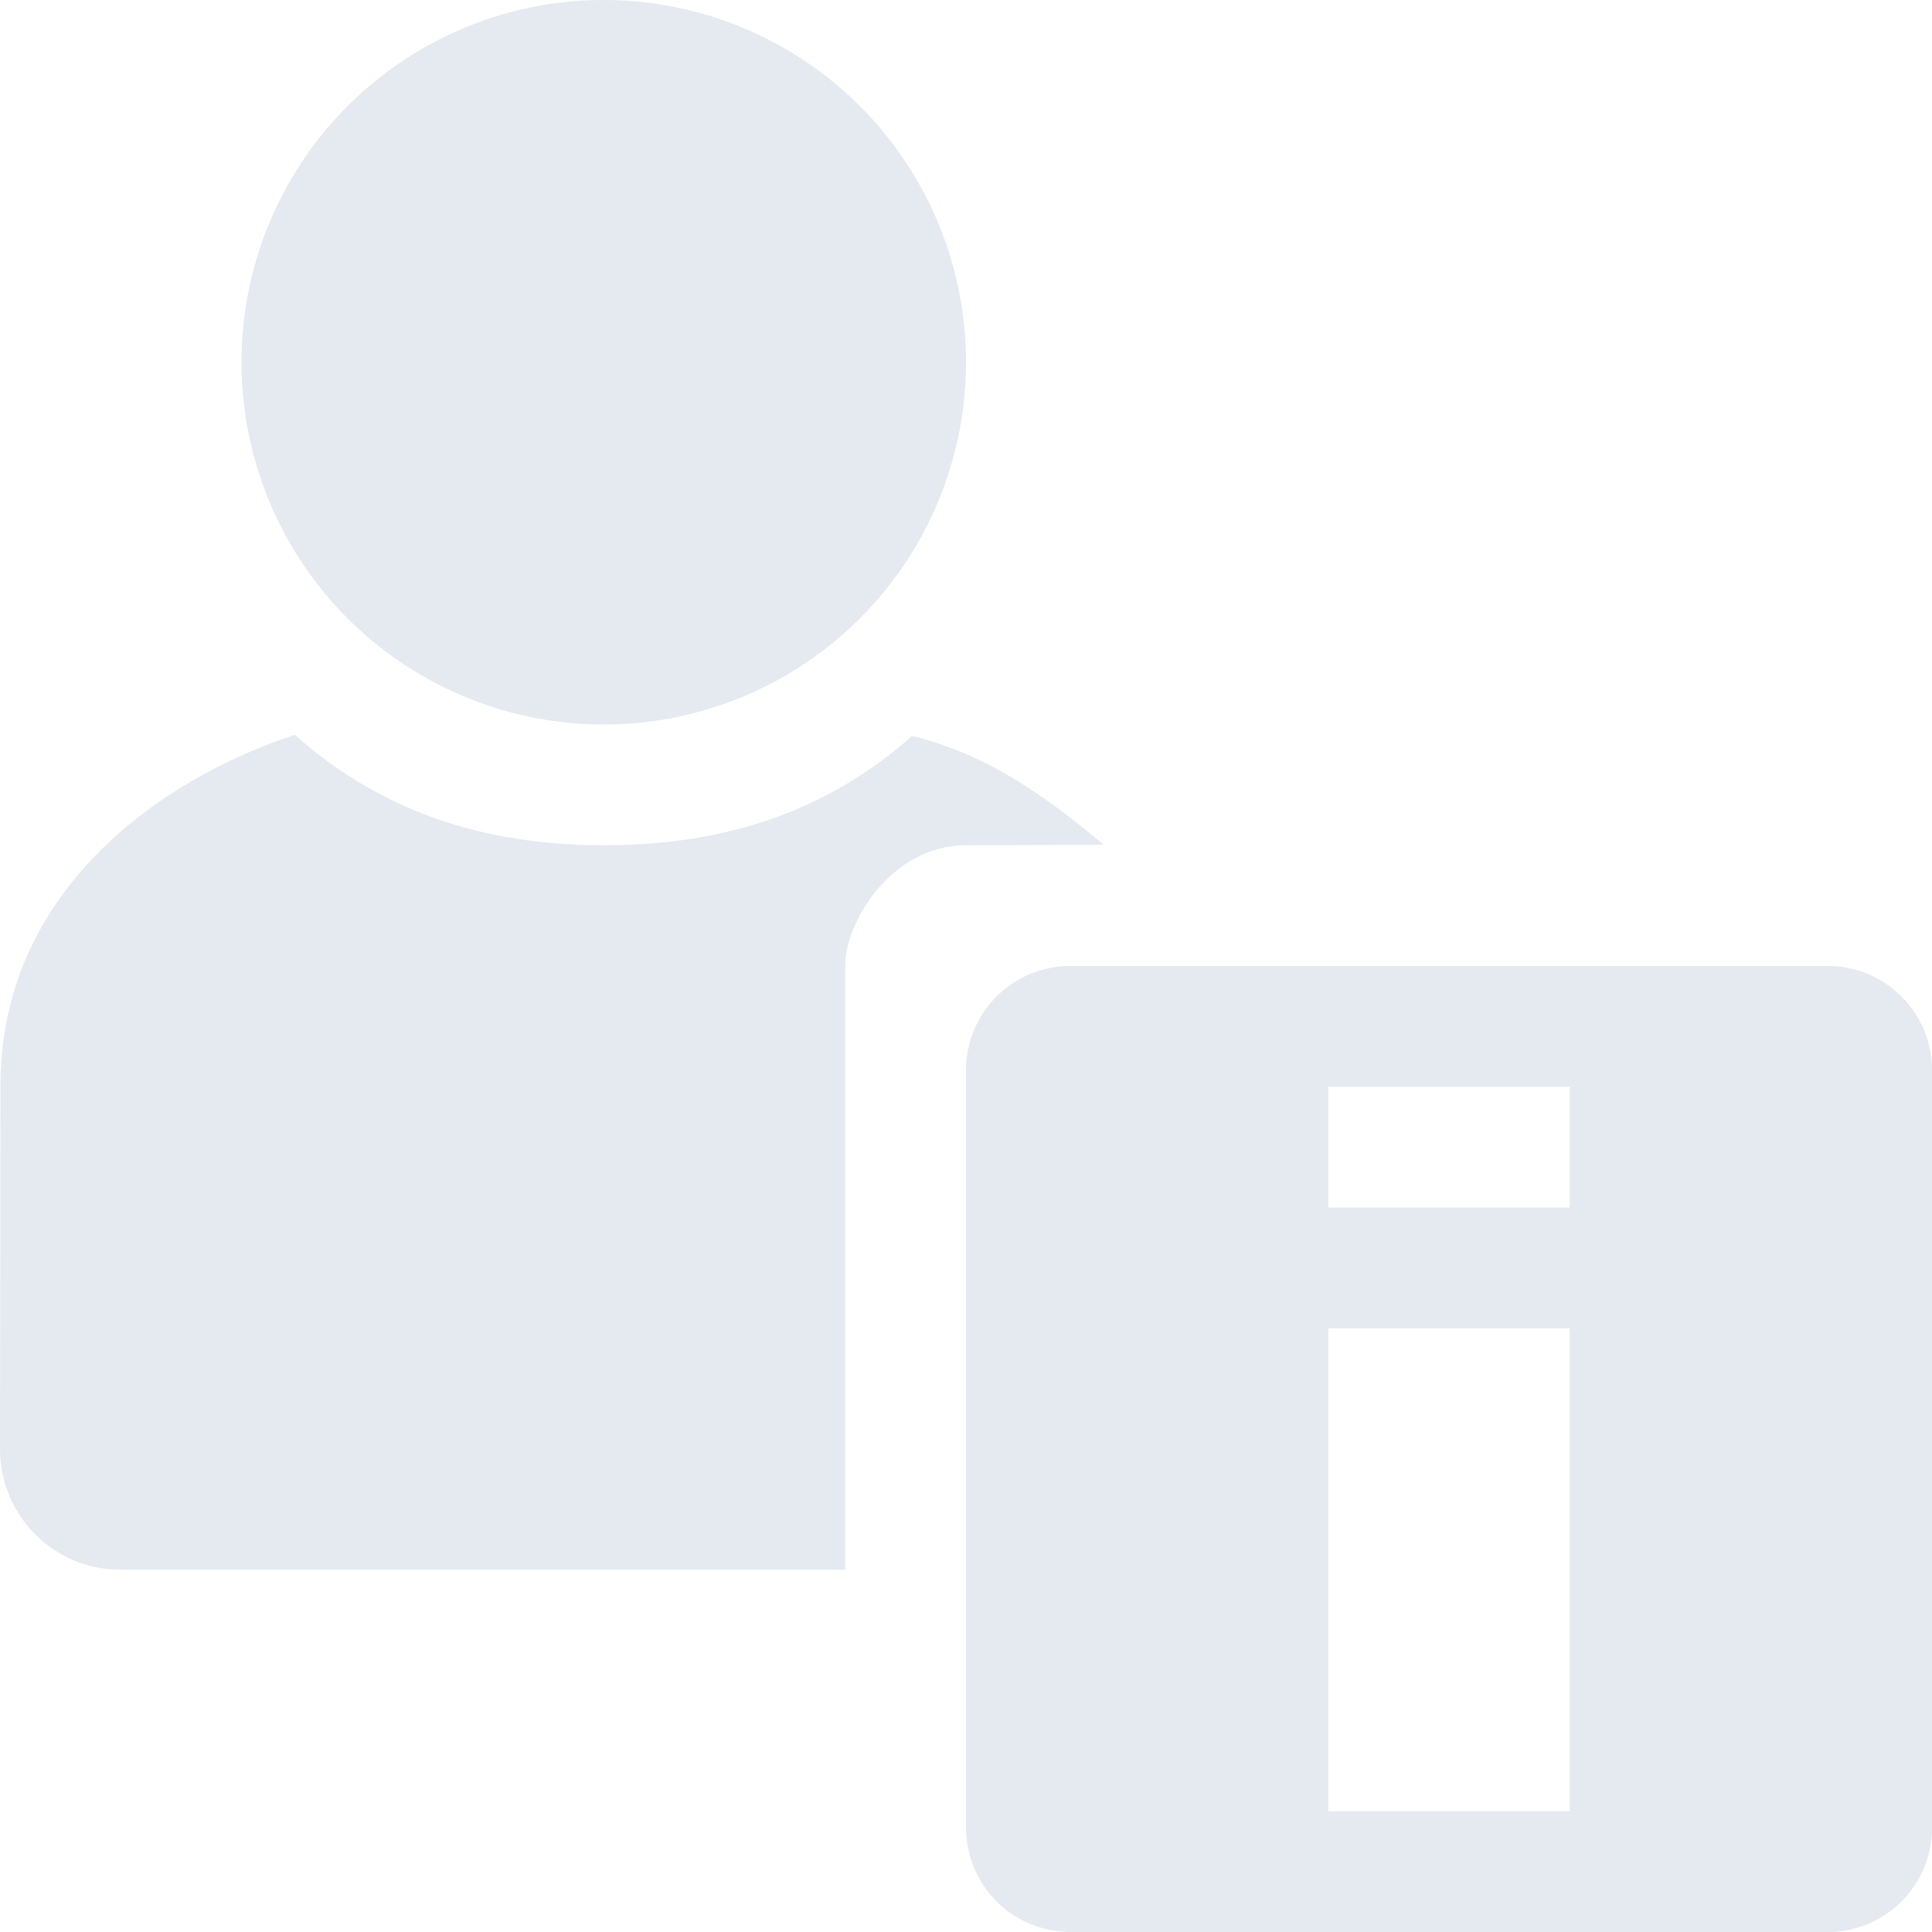 <!--Part of Monotone: https://github.com/sixsixfive/Monotone, released under cc-by-sa_v4-->
<svg xmlns="http://www.w3.org/2000/svg" viewBox="0 0 16 16">
    <g fill="#e5e9f0">
        <path d="M7.555 6.094C6.849 6.717 6.015 7 5 7c-1.016 0-1.853-.29-2.559-.914C1.332 6.449.005 7.374.004 8.988L0 12c0 .554.446 1 1 1h6V8c-.011-.327.36-.998 1-1l1.14-.004c-.714-.605-1.156-.79-1.585-.902z"/>
        <path d="M8 3a3 3 0 0 1-3 3 3 3 0 0 1-3-3 3 3 0 0 1 3-3 3 3 0 0 1 3 3zm.875 5A.863.863 0 0 0 8 8.875v6.25c0 .492.383.875.875.875h6.25a.863.863 0 0 0 .875-.875v-6.25A.863.863 0 0 0 15.125 8zM11 9h2v1h-2zm0 2h2v4h-2z" style="marker:none" color="#e5e9f0" overflow="visible"/>
    </g>
</svg>
